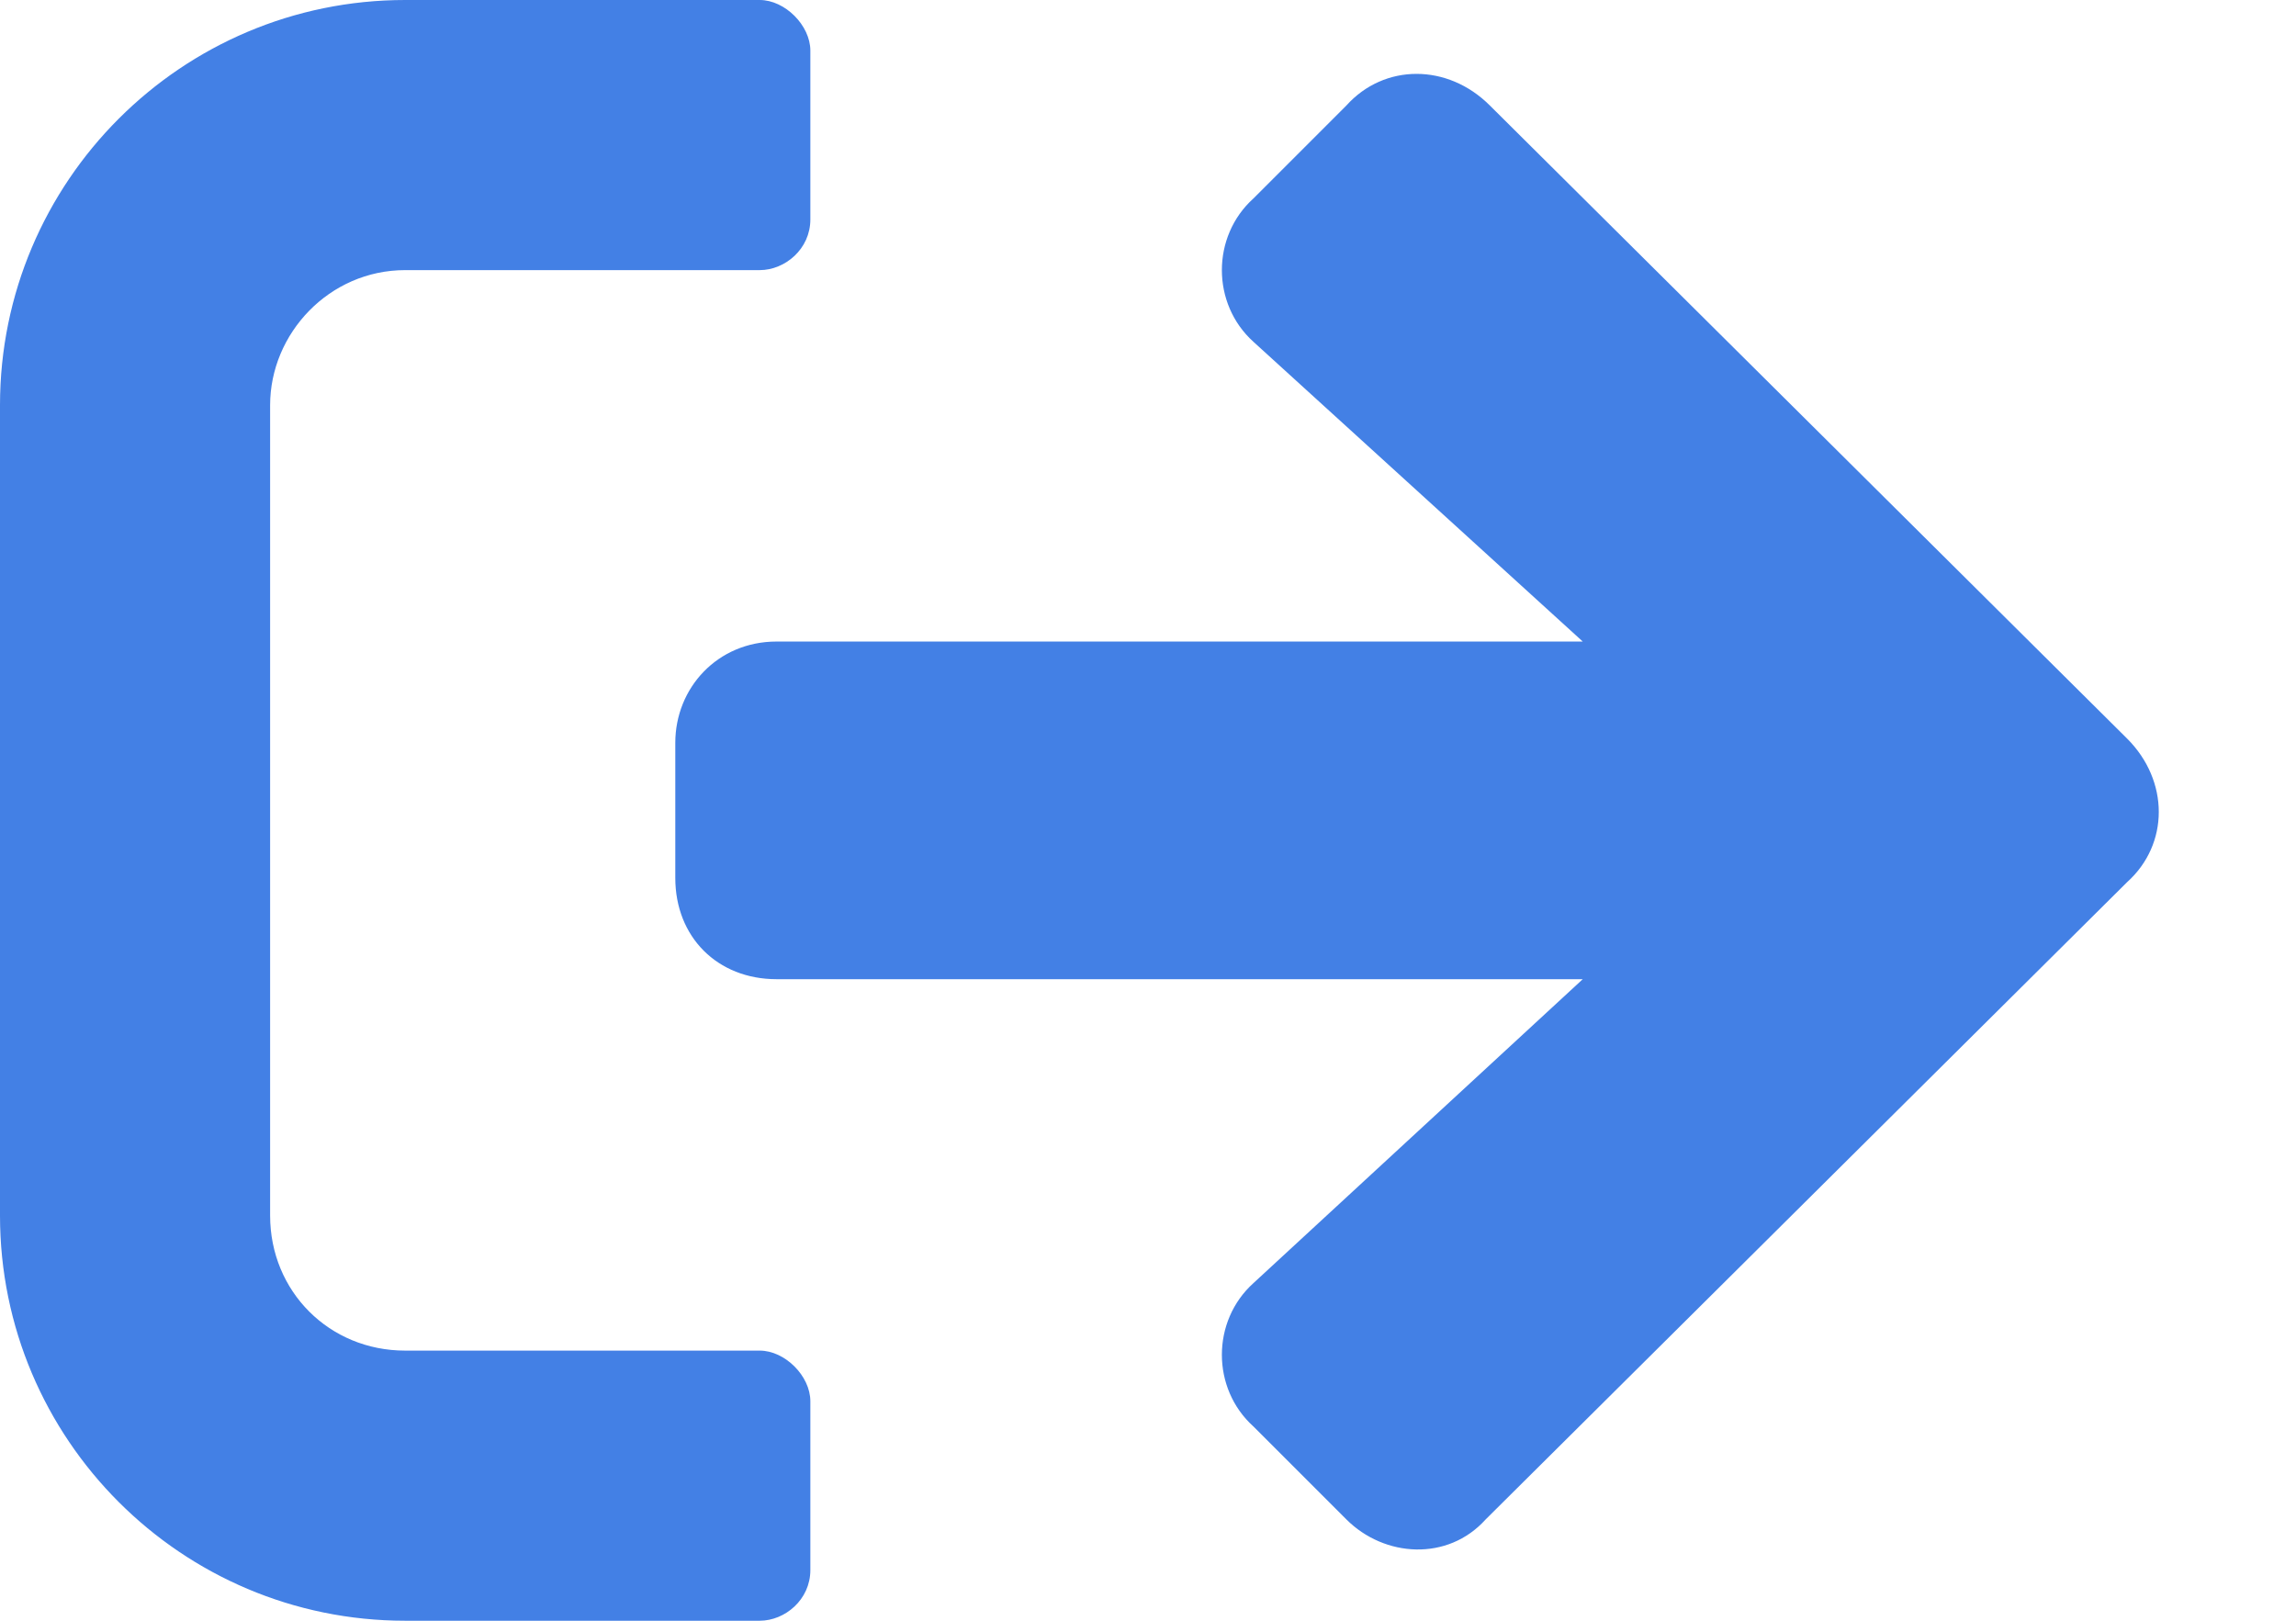 <svg width="17" height="12" viewBox="0 0 17 12" fill="none" xmlns="http://www.w3.org/2000/svg">
<path d="M5.625 12C5.812 12 6 11.844 6 11.625V10.375C6 10.188 5.812 10 5.625 10H3C2.438 10 2 9.562 2 9V3C2 2.469 2.438 2 3 2H5.625C5.812 2 6 1.844 6 1.625V0.375C6 0.188 5.812 0 5.625 0H3C1.344 0 0 1.344 0 3V9C0 10.656 1.344 12 3 12H5.625ZM9.281 2.531L11.719 4.75H5.75C5.312 4.75 5 5.094 5 5.5V6.5C5 6.938 5.312 7.25 5.75 7.25H11.719L9.281 9.5C8.969 9.781 8.969 10.281 9.281 10.562L9.969 11.25C10.25 11.531 10.719 11.562 11 11.25L15.75 6.531C16.062 6.25 16.062 5.781 15.75 5.469L11.031 0.781C10.719 0.469 10.25 0.469 9.969 0.781L9.281 1.469C8.969 1.75 8.969 2.25 9.281 2.531Z" fill="#4380E5"/>
</svg>
